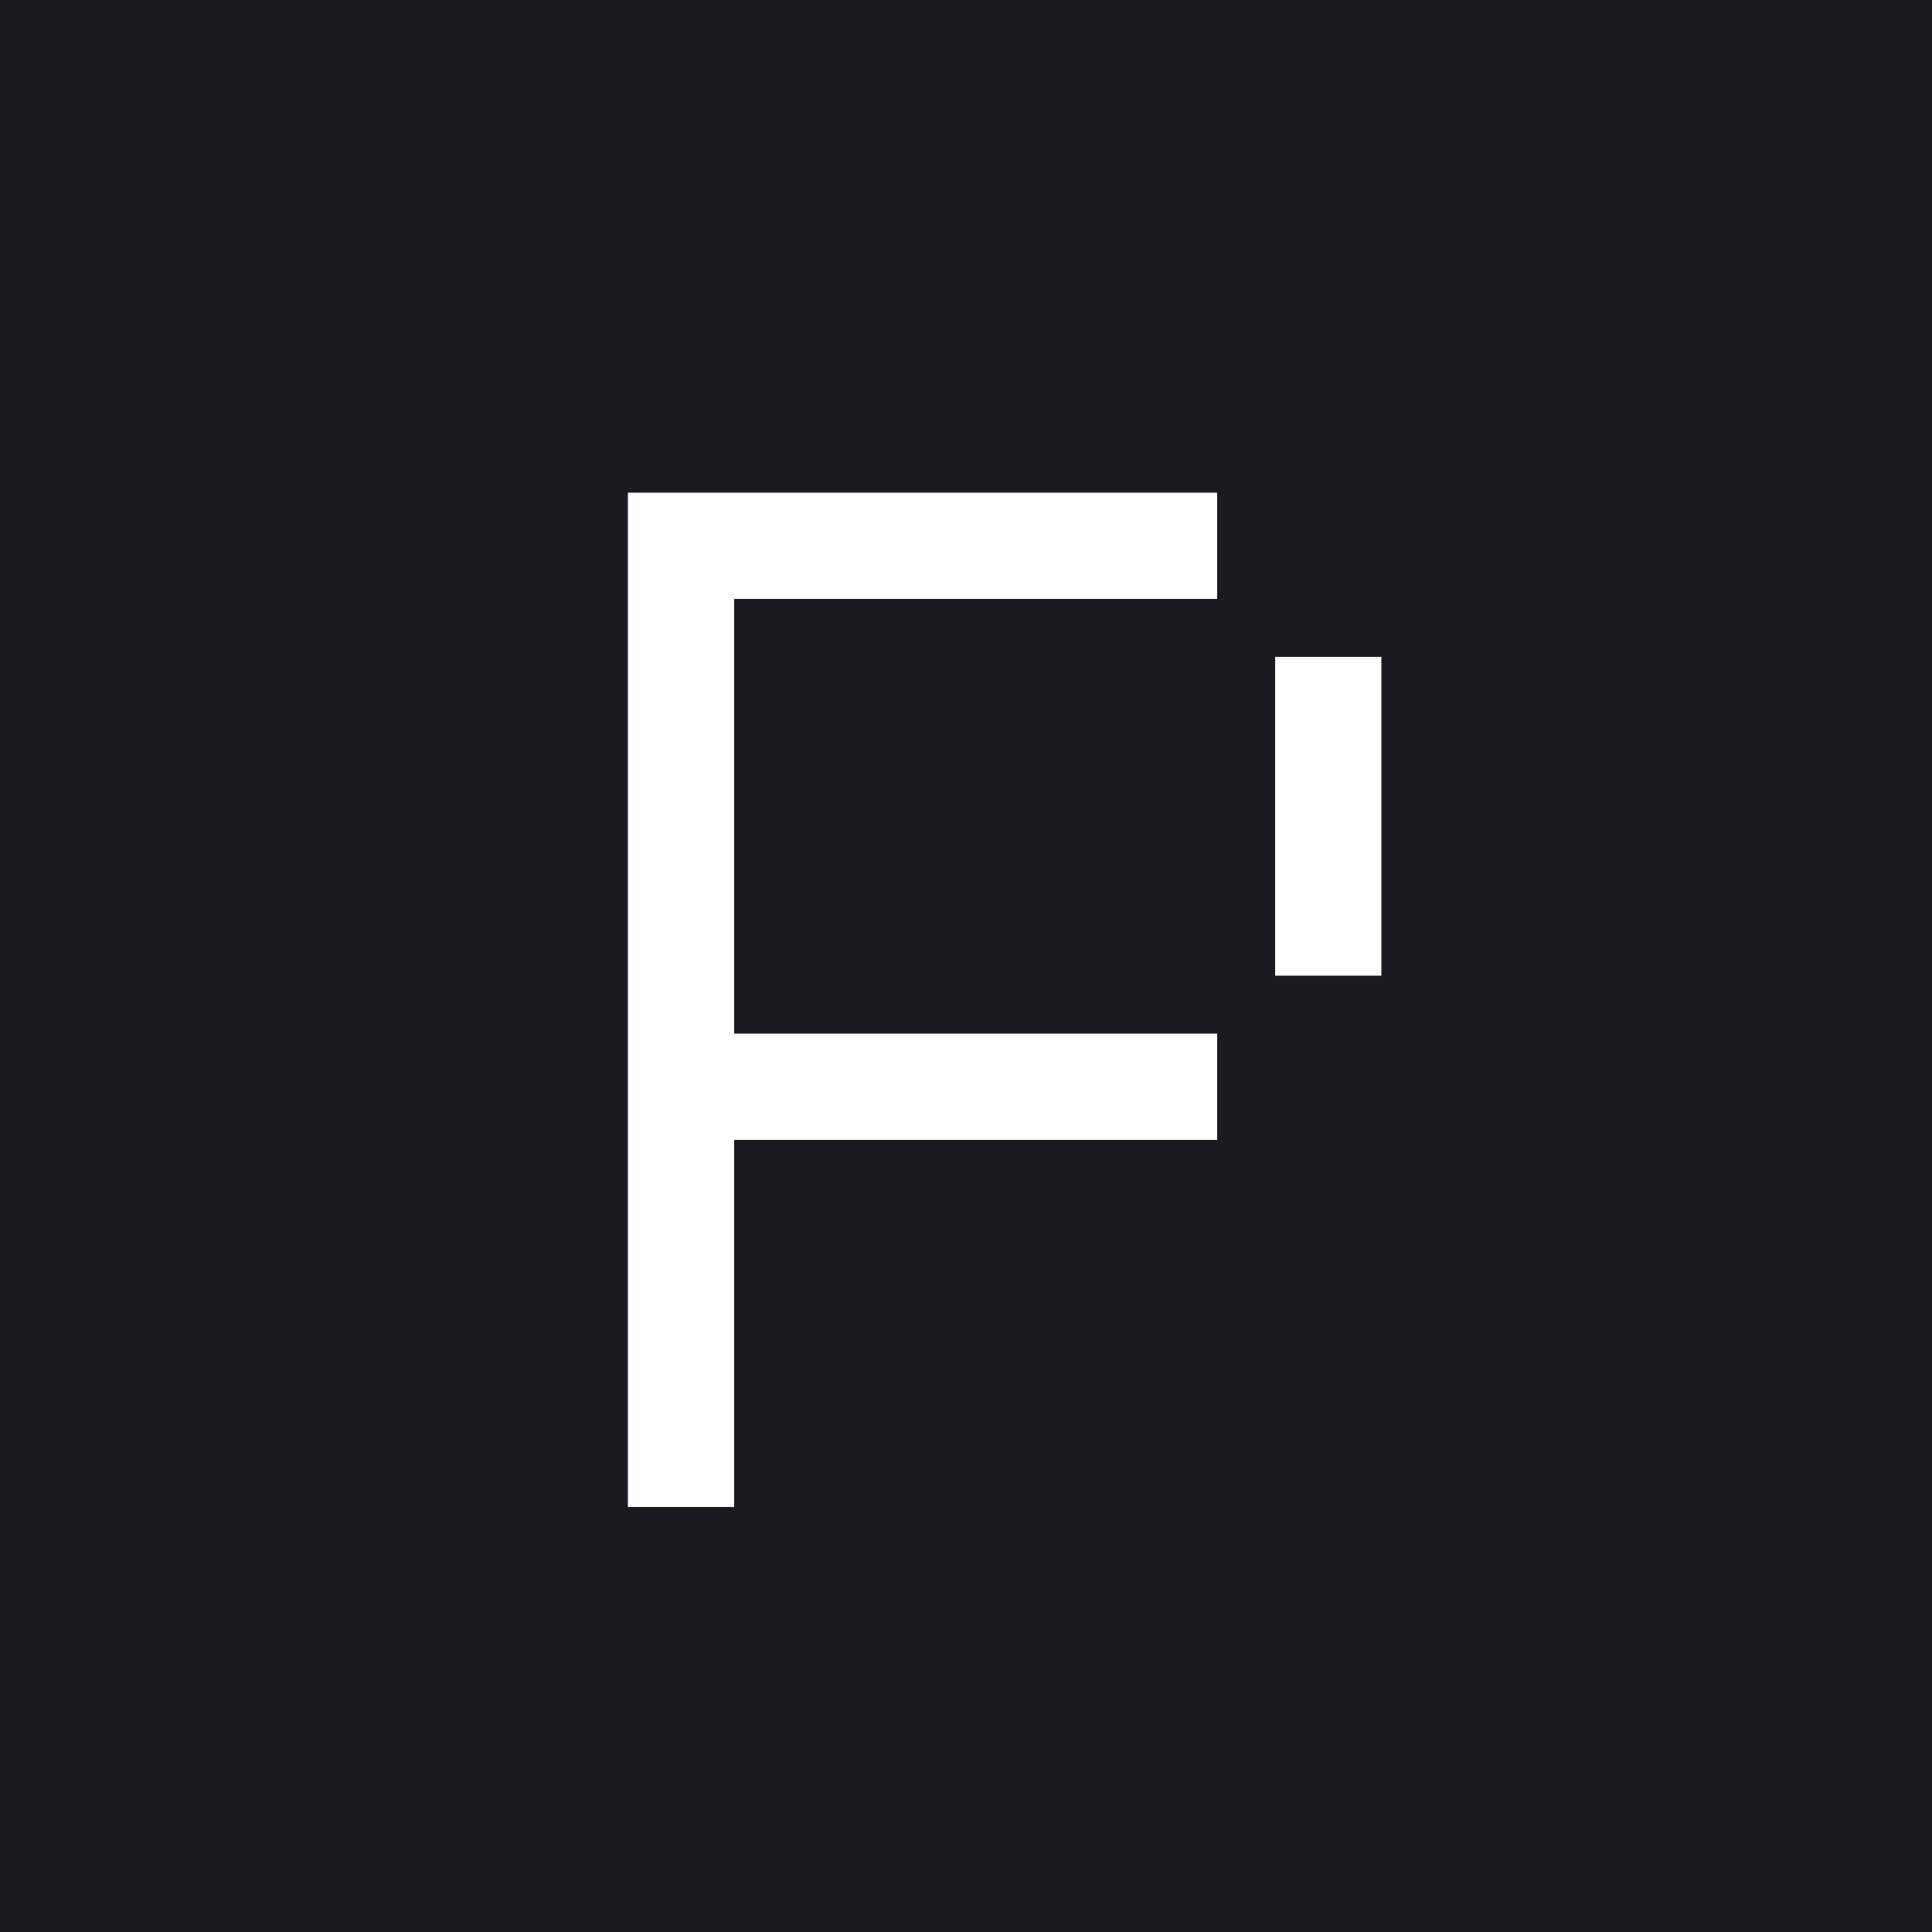 <svg fill="none" xmlns="http://www.w3.org/2000/svg" viewBox="0 0 48 48">
  <path fill="#1A1B20" d="M0 0h48v48H0z"/>
  <path fill="#fff" d="M15.6 12.24h2.64v25.2H15.6zM31.68 16.32h2.64v7.92h-2.64zM18.24 12.24h12v2.64h-12zM18.24 25.68h12v2.64h-12z"/>
</svg>